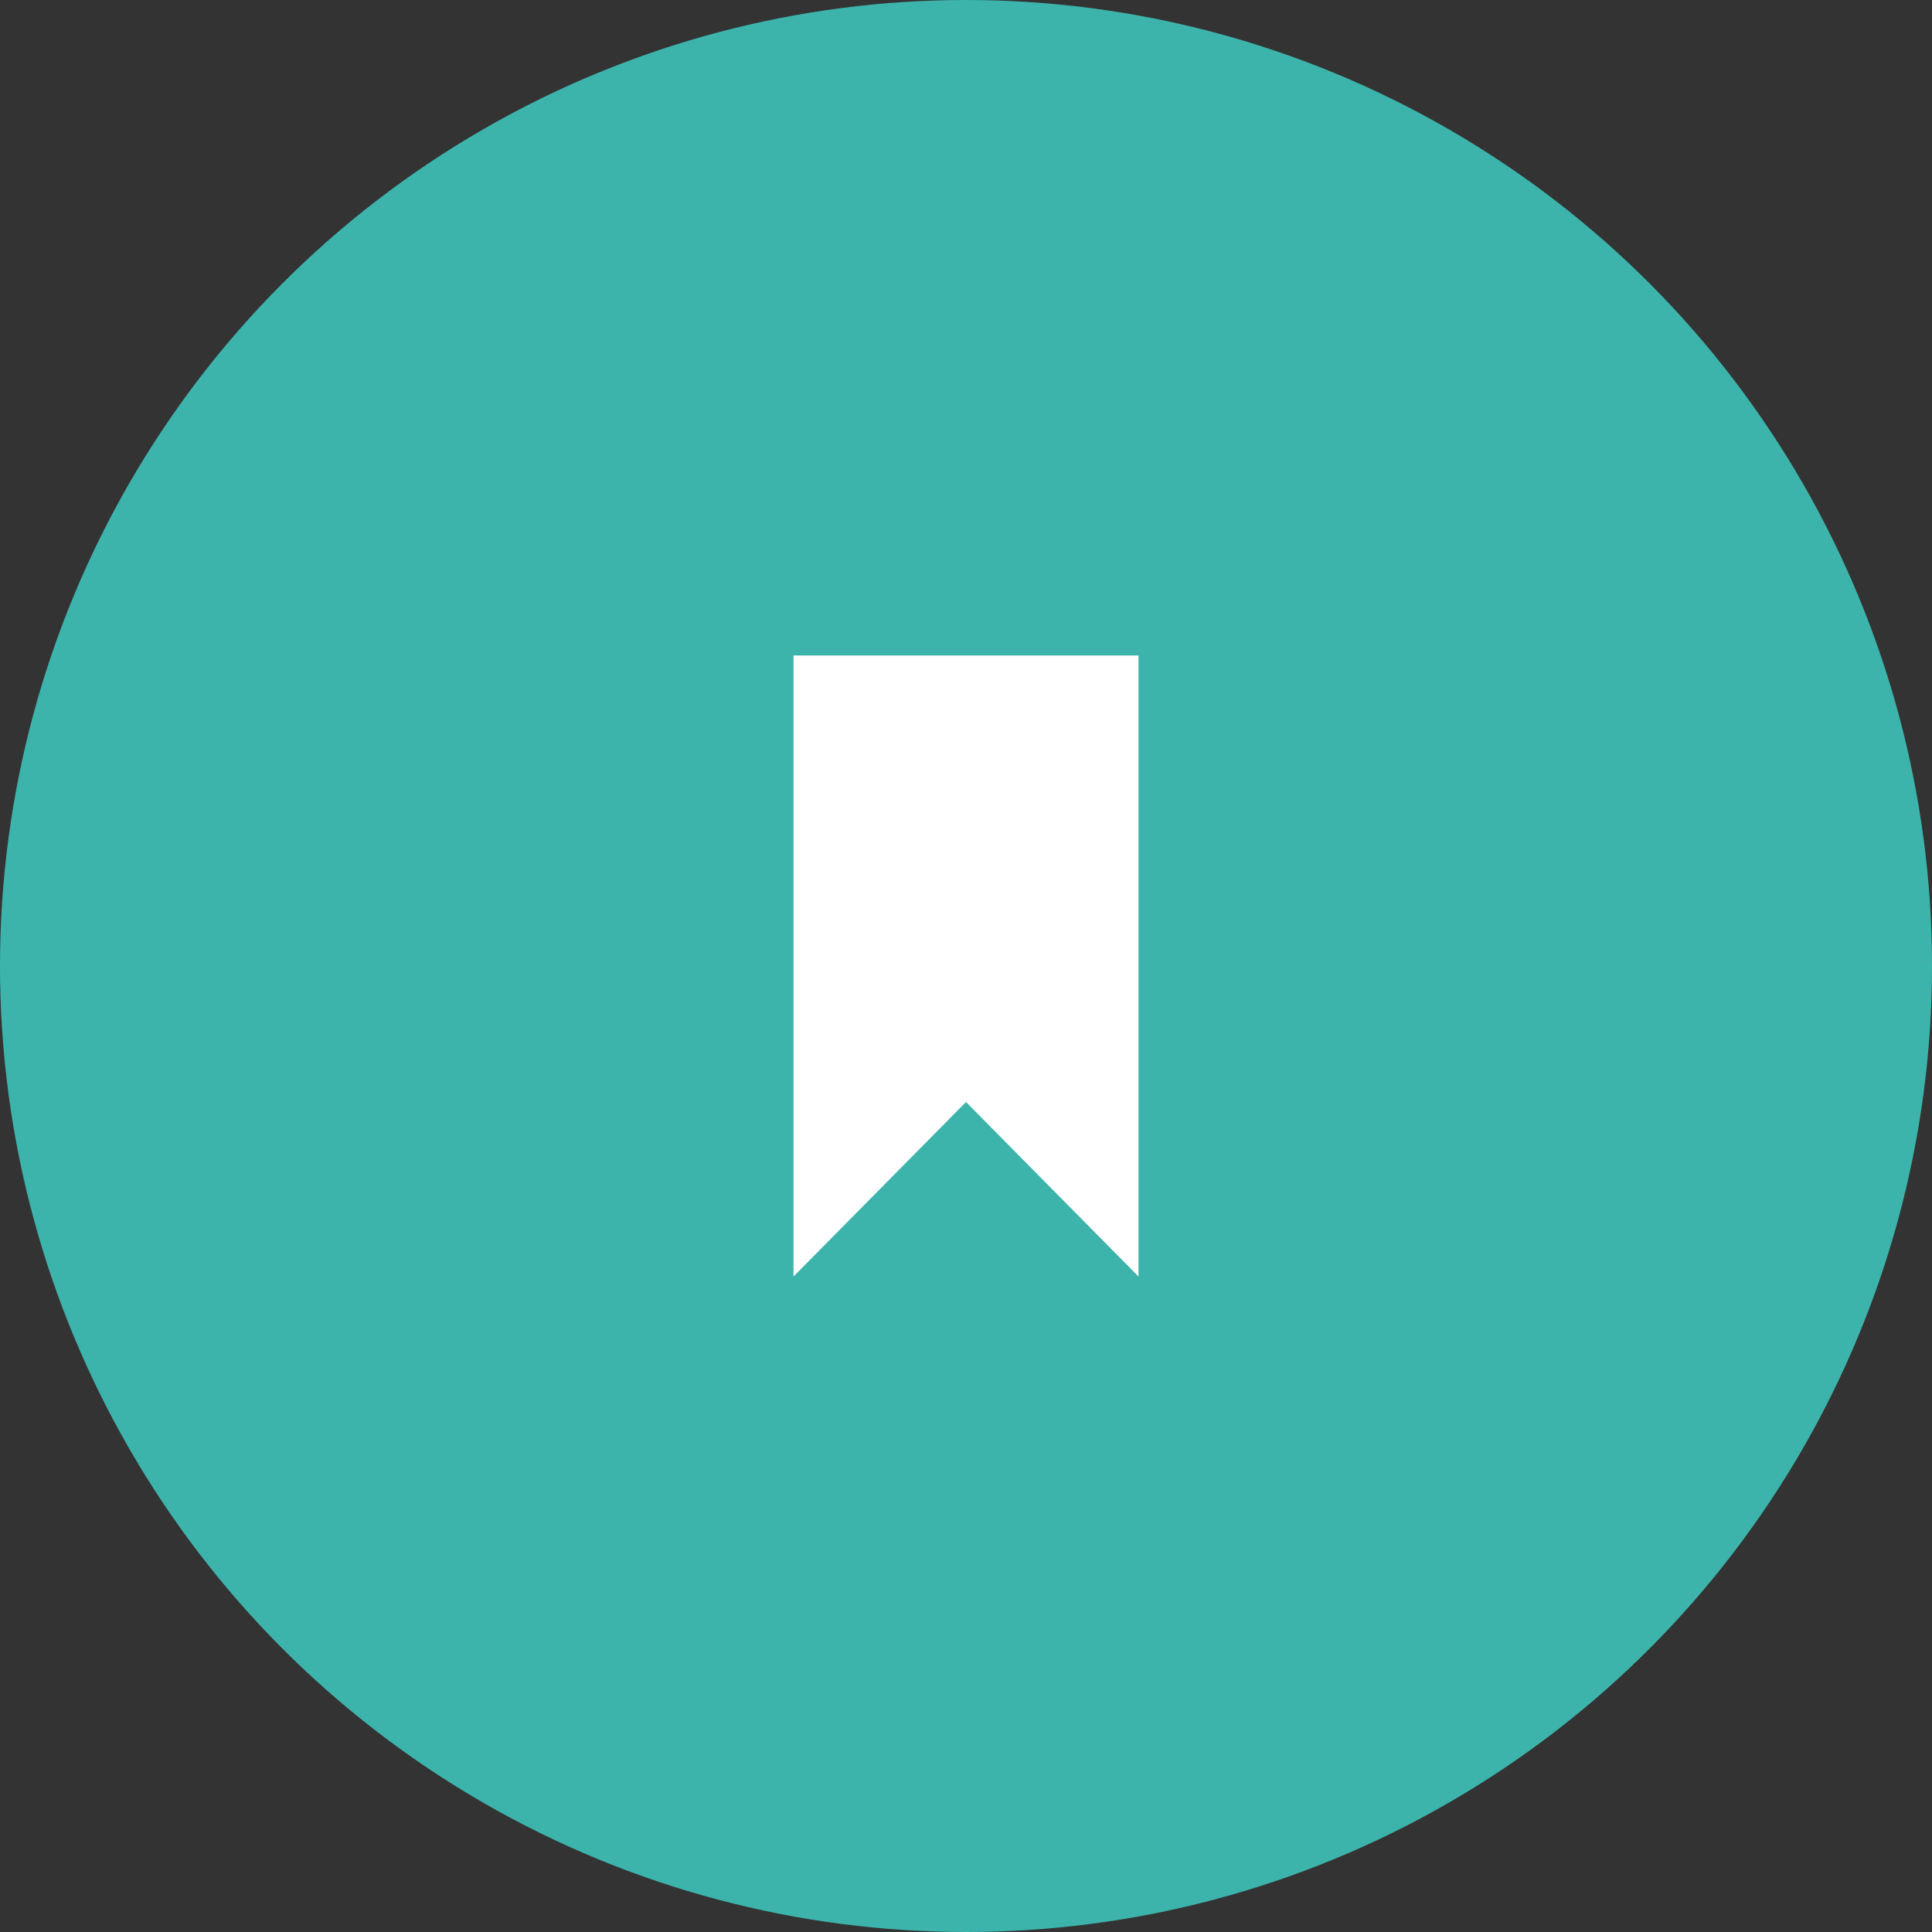 <svg xmlns="http://www.w3.org/2000/svg" width="56" height="56"><rect width="100%" height="100%" fill="#333333" stroke="none"/><g fill="none" fill-rule="evenodd"><circle fill="#3cb4ac" cx="28" cy="28" r="28"/><path fill="#ffffff" d="M23 19v18l5-5.058L33 37V19z"/></g></svg>